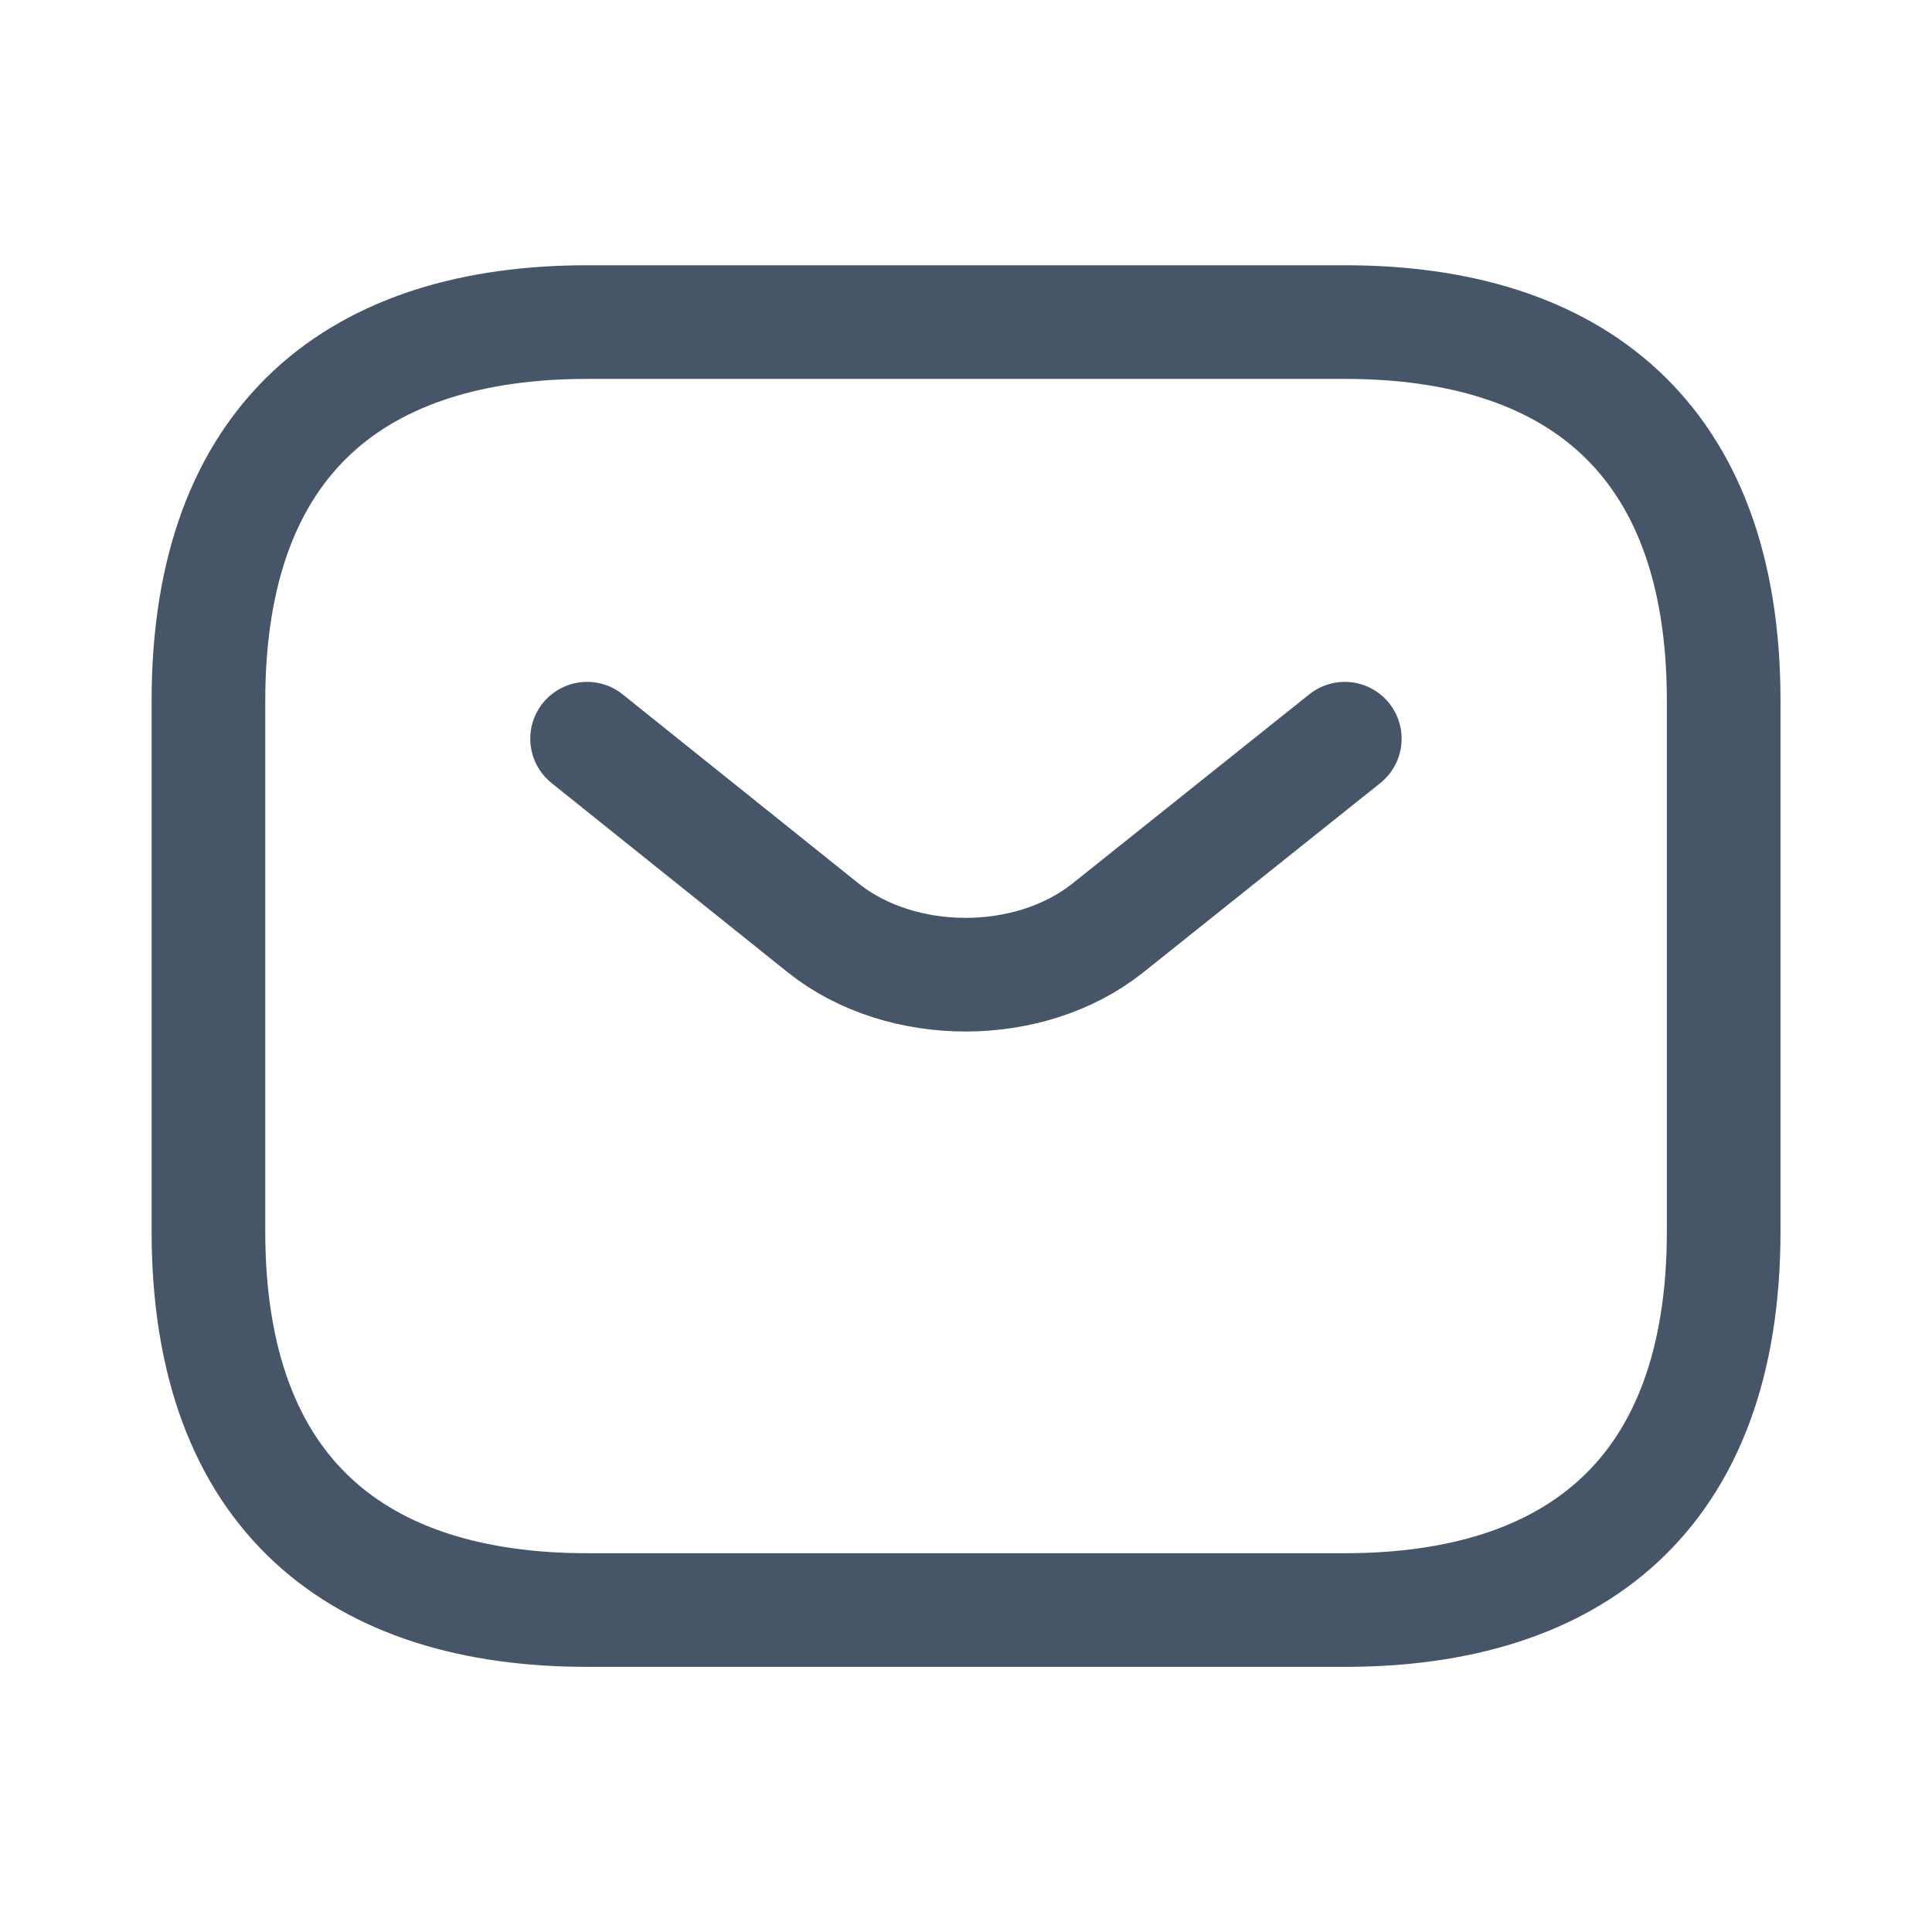 <svg width="17" height="17" viewBox="0 0 17 17" fill="none" xmlns="http://www.w3.org/2000/svg">
<path d="M11.834 14.167H5.167C3.167 14.167 1.834 13.167 1.834 10.834V6.167C1.834 3.834 3.167 2.834 5.167 2.834H11.834C13.834 2.834 15.167 3.834 15.167 6.167V10.834C15.167 13.167 13.834 14.167 11.834 14.167Z" stroke="#475569" stroke-miterlimit="10" stroke-linecap="round" stroke-linejoin="round"/>
<path d="M11.833 6.5L9.746 8.167C9.059 8.713 7.933 8.713 7.246 8.167L5.166 6.5" stroke="#475569" stroke-miterlimit="10" stroke-linecap="round" stroke-linejoin="round"/>
</svg>
